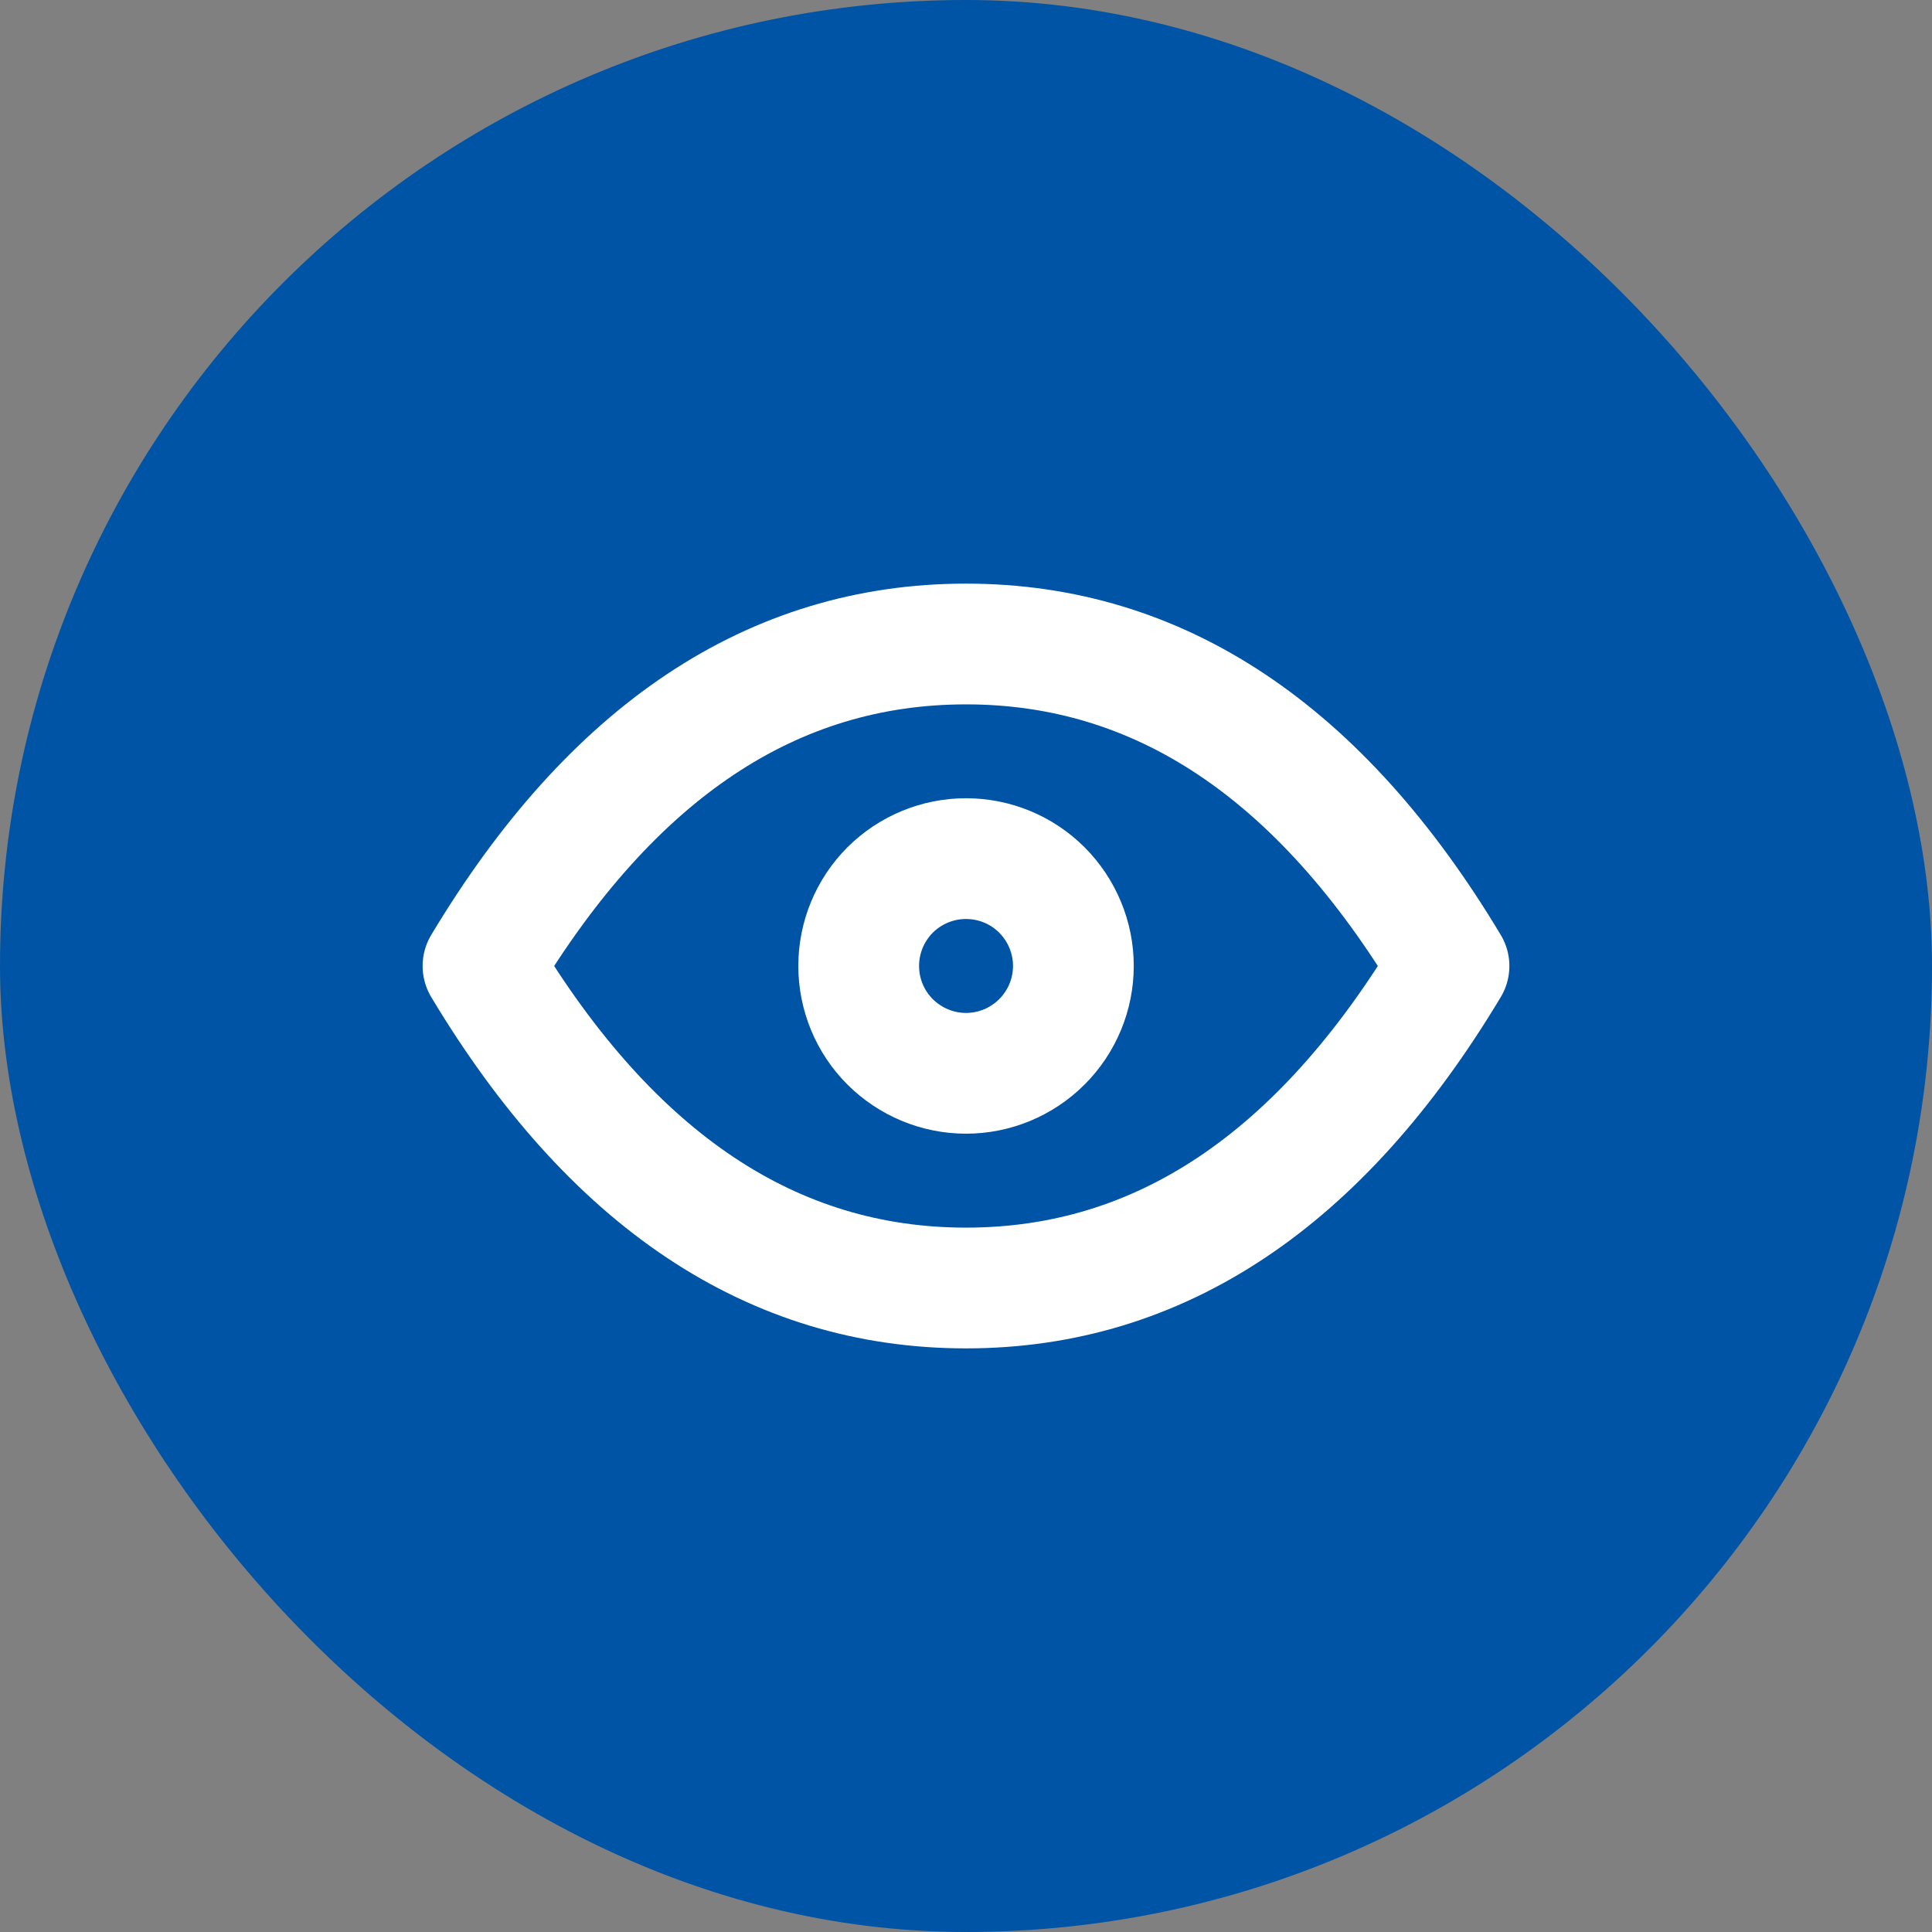 <svg width="24" height="24" viewBox="0 0 24 24" fill="none" xmlns="http://www.w3.org/2000/svg">
<rect x="0" y="0" width="24" height="24" fill="#808080" stroke="none"/>
<rect width="24" height="24" rx="12" fill="#0054A6"/>
<path d="M10.667 11.999C10.667 12.353 10.807 12.692 11.057 12.942C11.308 13.192 11.647 13.333 12 13.333C12.354 13.333 12.693 13.192 12.943 12.942C13.193 12.692 13.334 12.353 13.334 11.999C13.334 11.646 13.193 11.307 12.943 11.056C12.693 10.806 12.354 10.666 12 10.666C11.647 10.666 11.308 10.806 11.057 11.056C10.807 11.307 10.667 11.646 10.667 11.999Z" stroke="white" stroke-width="1.5" stroke-linecap="round" stroke-linejoin="round"/>
<path d="M18 12C16.4 14.667 14.4 16 12 16C9.6 16 7.6 14.667 6 12C7.6 9.333 9.6 8 12 8C14.4 8 16.4 9.333 18 12Z" stroke="white" stroke-width="1.5" stroke-linecap="round" stroke-linejoin="round"/>
</svg>

